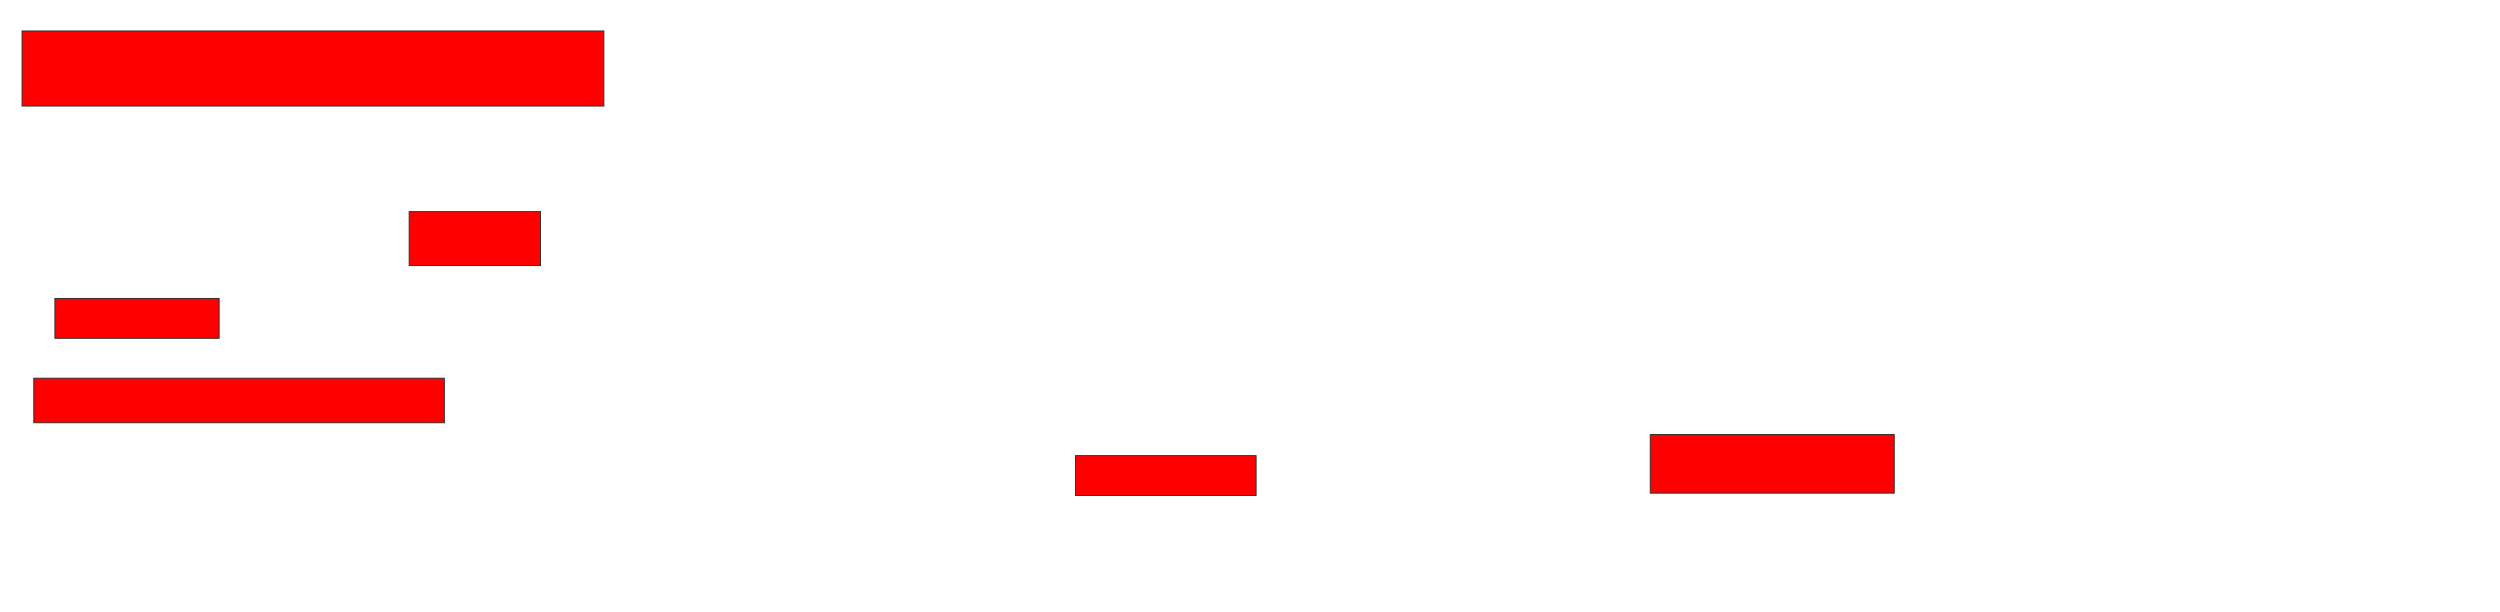 <svg xmlns="http://www.w3.org/2000/svg" width="2664" height="652">
 <!-- Created with Image Occlusion Enhanced -->
 <g>
  <title>Labels</title>
 </g>
 <g>
  <title>Masks</title>
  <rect id="73742ee0b11c43d9adc02fff6f715356-oa-1" height="80" width="620" y="33" x="23.5" stroke="#2D2D2D" fill="#ff0000"/>
  <rect id="73742ee0b11c43d9adc02fff6f715356-oa-2" height="57.5" width="140" y="225.5" x="436" stroke="#2D2D2D" fill="#ff0000"/>
  <rect id="73742ee0b11c43d9adc02fff6f715356-oa-3" height="42.5" width="175" y="318" x="58.5" stroke="#2D2D2D" fill="#ff0000"/>
  <rect id="73742ee0b11c43d9adc02fff6f715356-oa-4" height="47.5" width="437.5" y="403" x="36" stroke="#2D2D2D" fill="#ff0000"/>
  <rect id="73742ee0b11c43d9adc02fff6f715356-oa-5" height="42.5" width="192.5" y="485.5" x="1146" stroke="#2D2D2D" fill="#ff0000"/>
  <rect id="73742ee0b11c43d9adc02fff6f715356-oa-6" height="62.5" width="260" y="463" x="1758.5" stroke="#2D2D2D" fill="#ff0000"/>
 </g>
</svg>